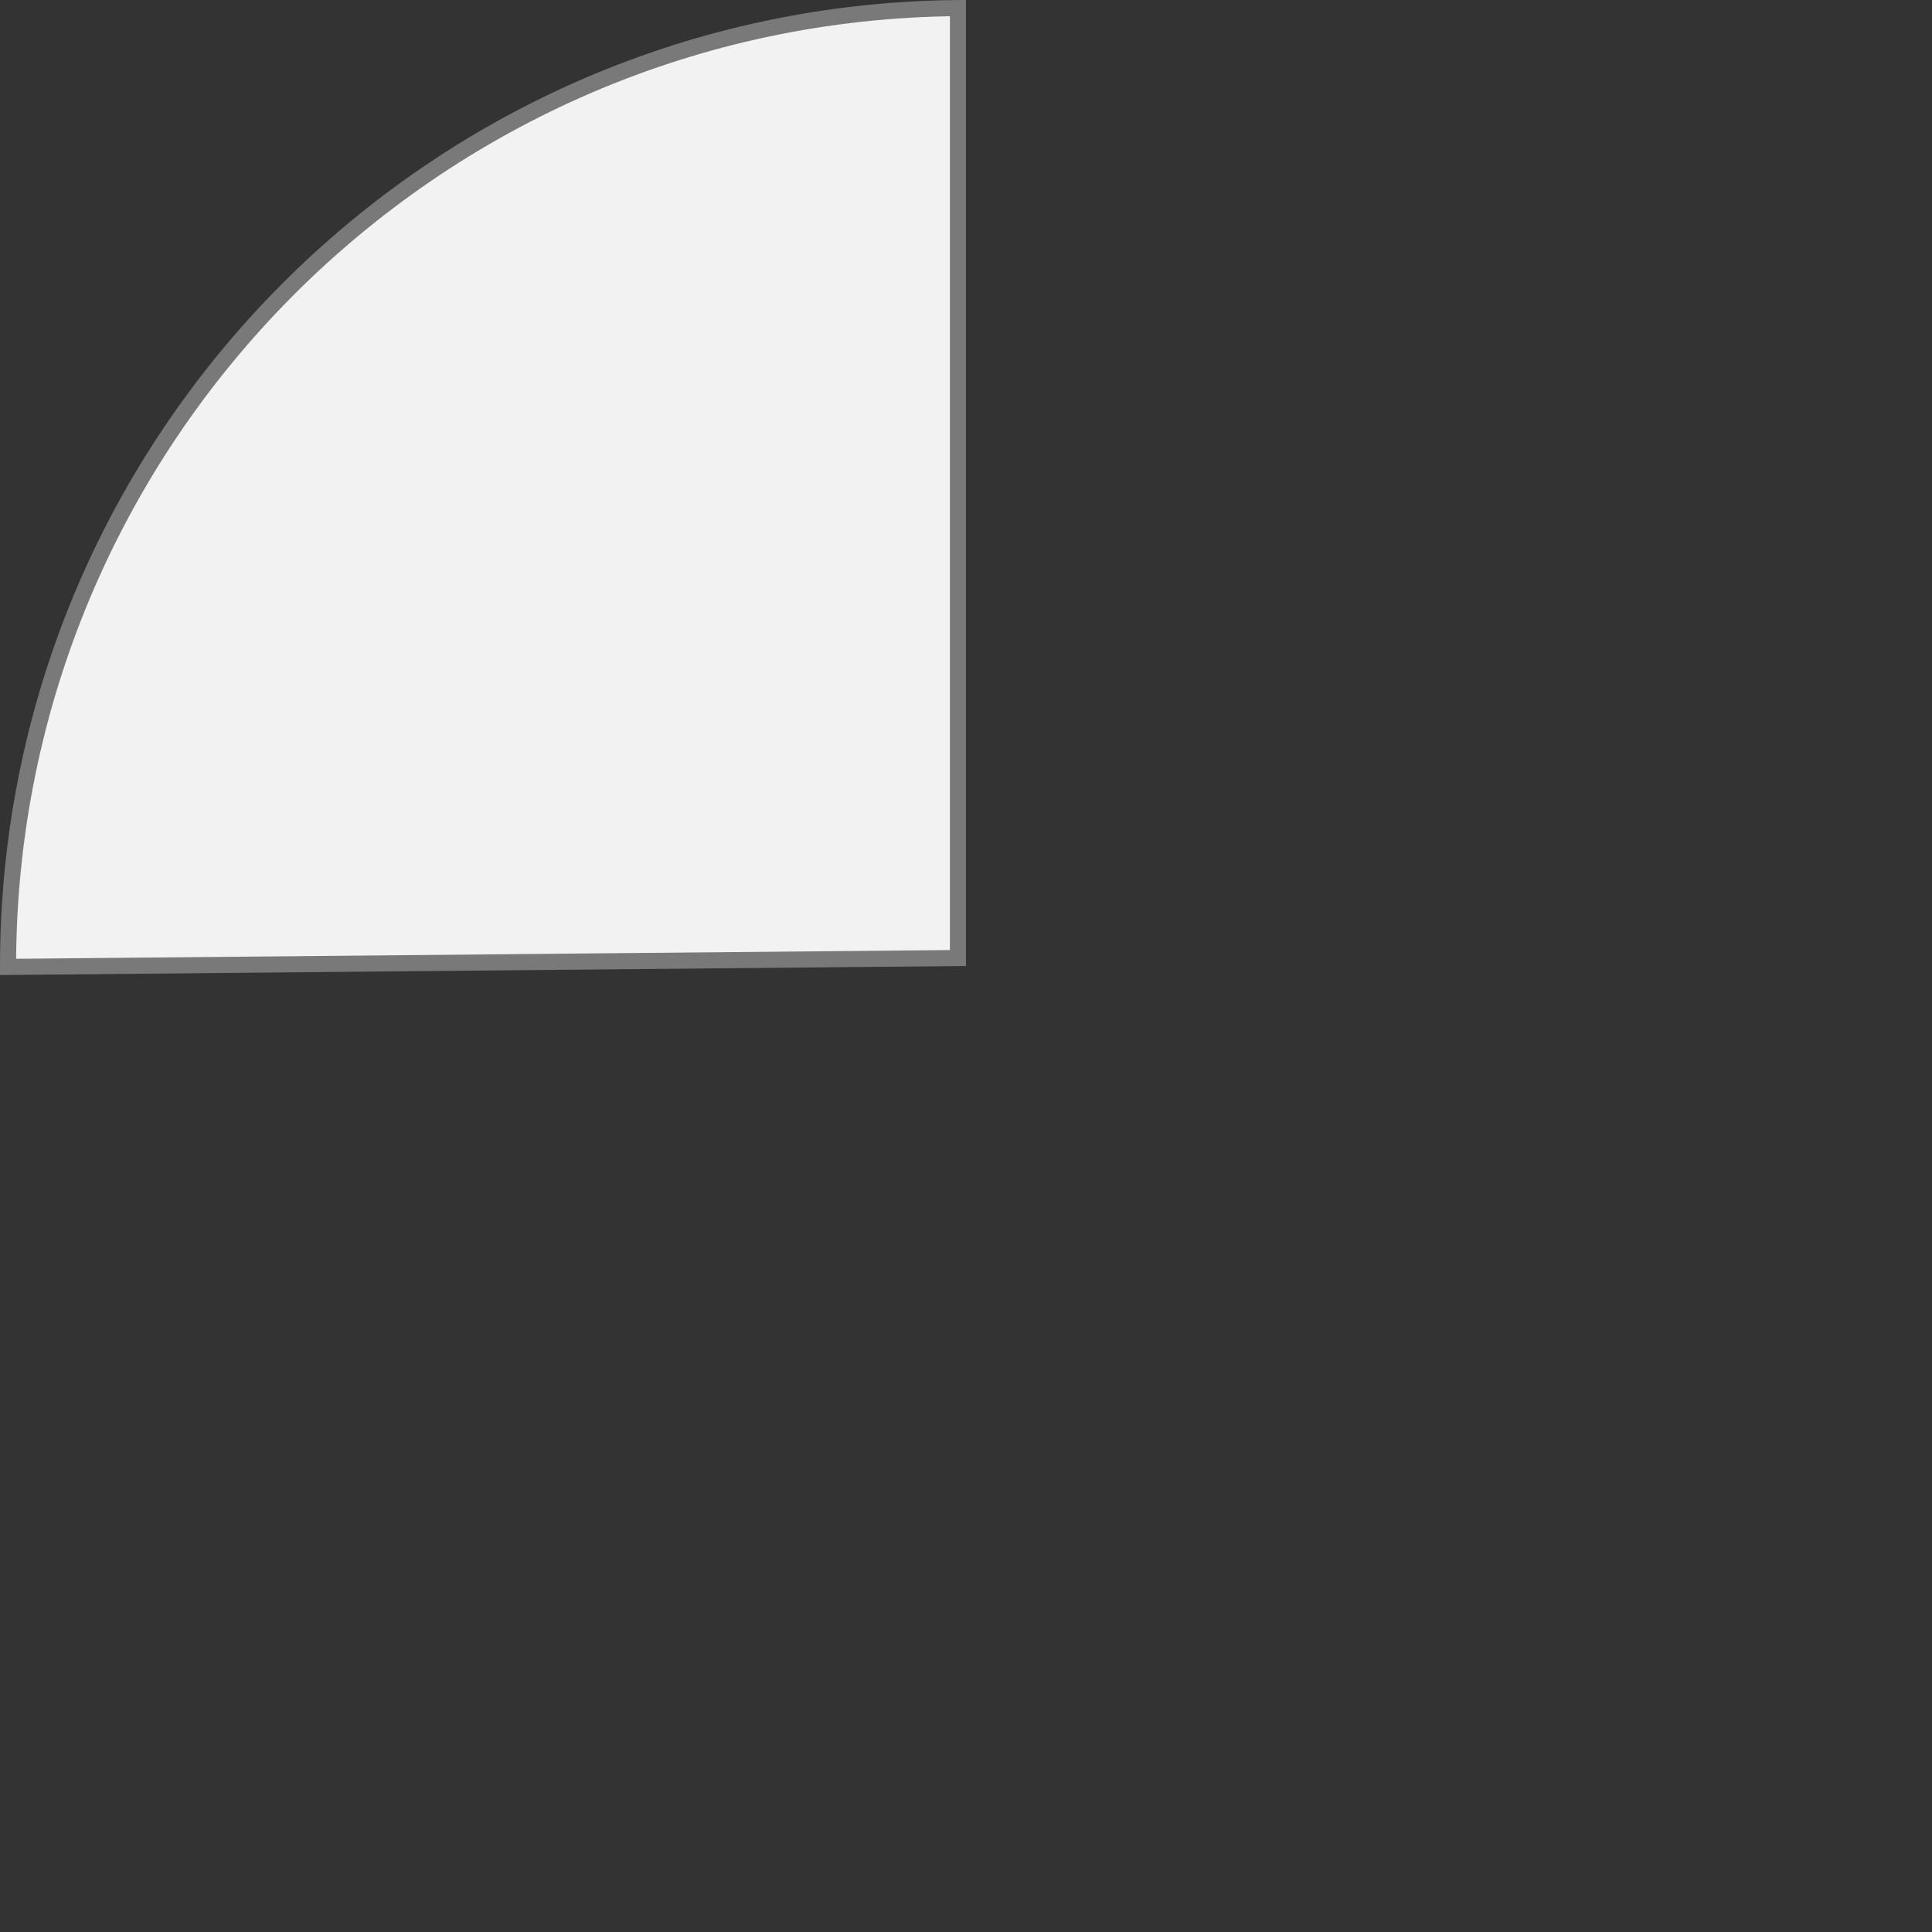 ﻿<?xml version="1.0" encoding="utf-8"?>
<svg version="1.1" xmlns:xlink="http://www.w3.org/1999/xlink" width="120px" height="120px" xmlns="http://www.w3.org/2000/svg">
  <rect width="100%" height="100%" fill="#333333" stroke="none"/>
  <g transform="matrix(1 0 0 1 -970 -130 )">
    <path d="M 970.5 190.057  C 970.5 190.038  970.5 190.019  970.5 190  C 970.5 157.306  996.869 130.771  1029.5 130.502  L 1029.5 189.505  L 970.5 190.057  Z " fill-rule="nonzero" fill="#f2f2f2" stroke="none" />
    <path d="M 970.5 190.057  C 970.5 190.038  970.5 190.019  970.5 190  C 970.5 157.306  996.869 130.771  1029.5 130.502  L 1029.5 189.505  L 970.5 190.057  Z " stroke-width="1" stroke="#797979" fill="none" />
  </g>
</svg>